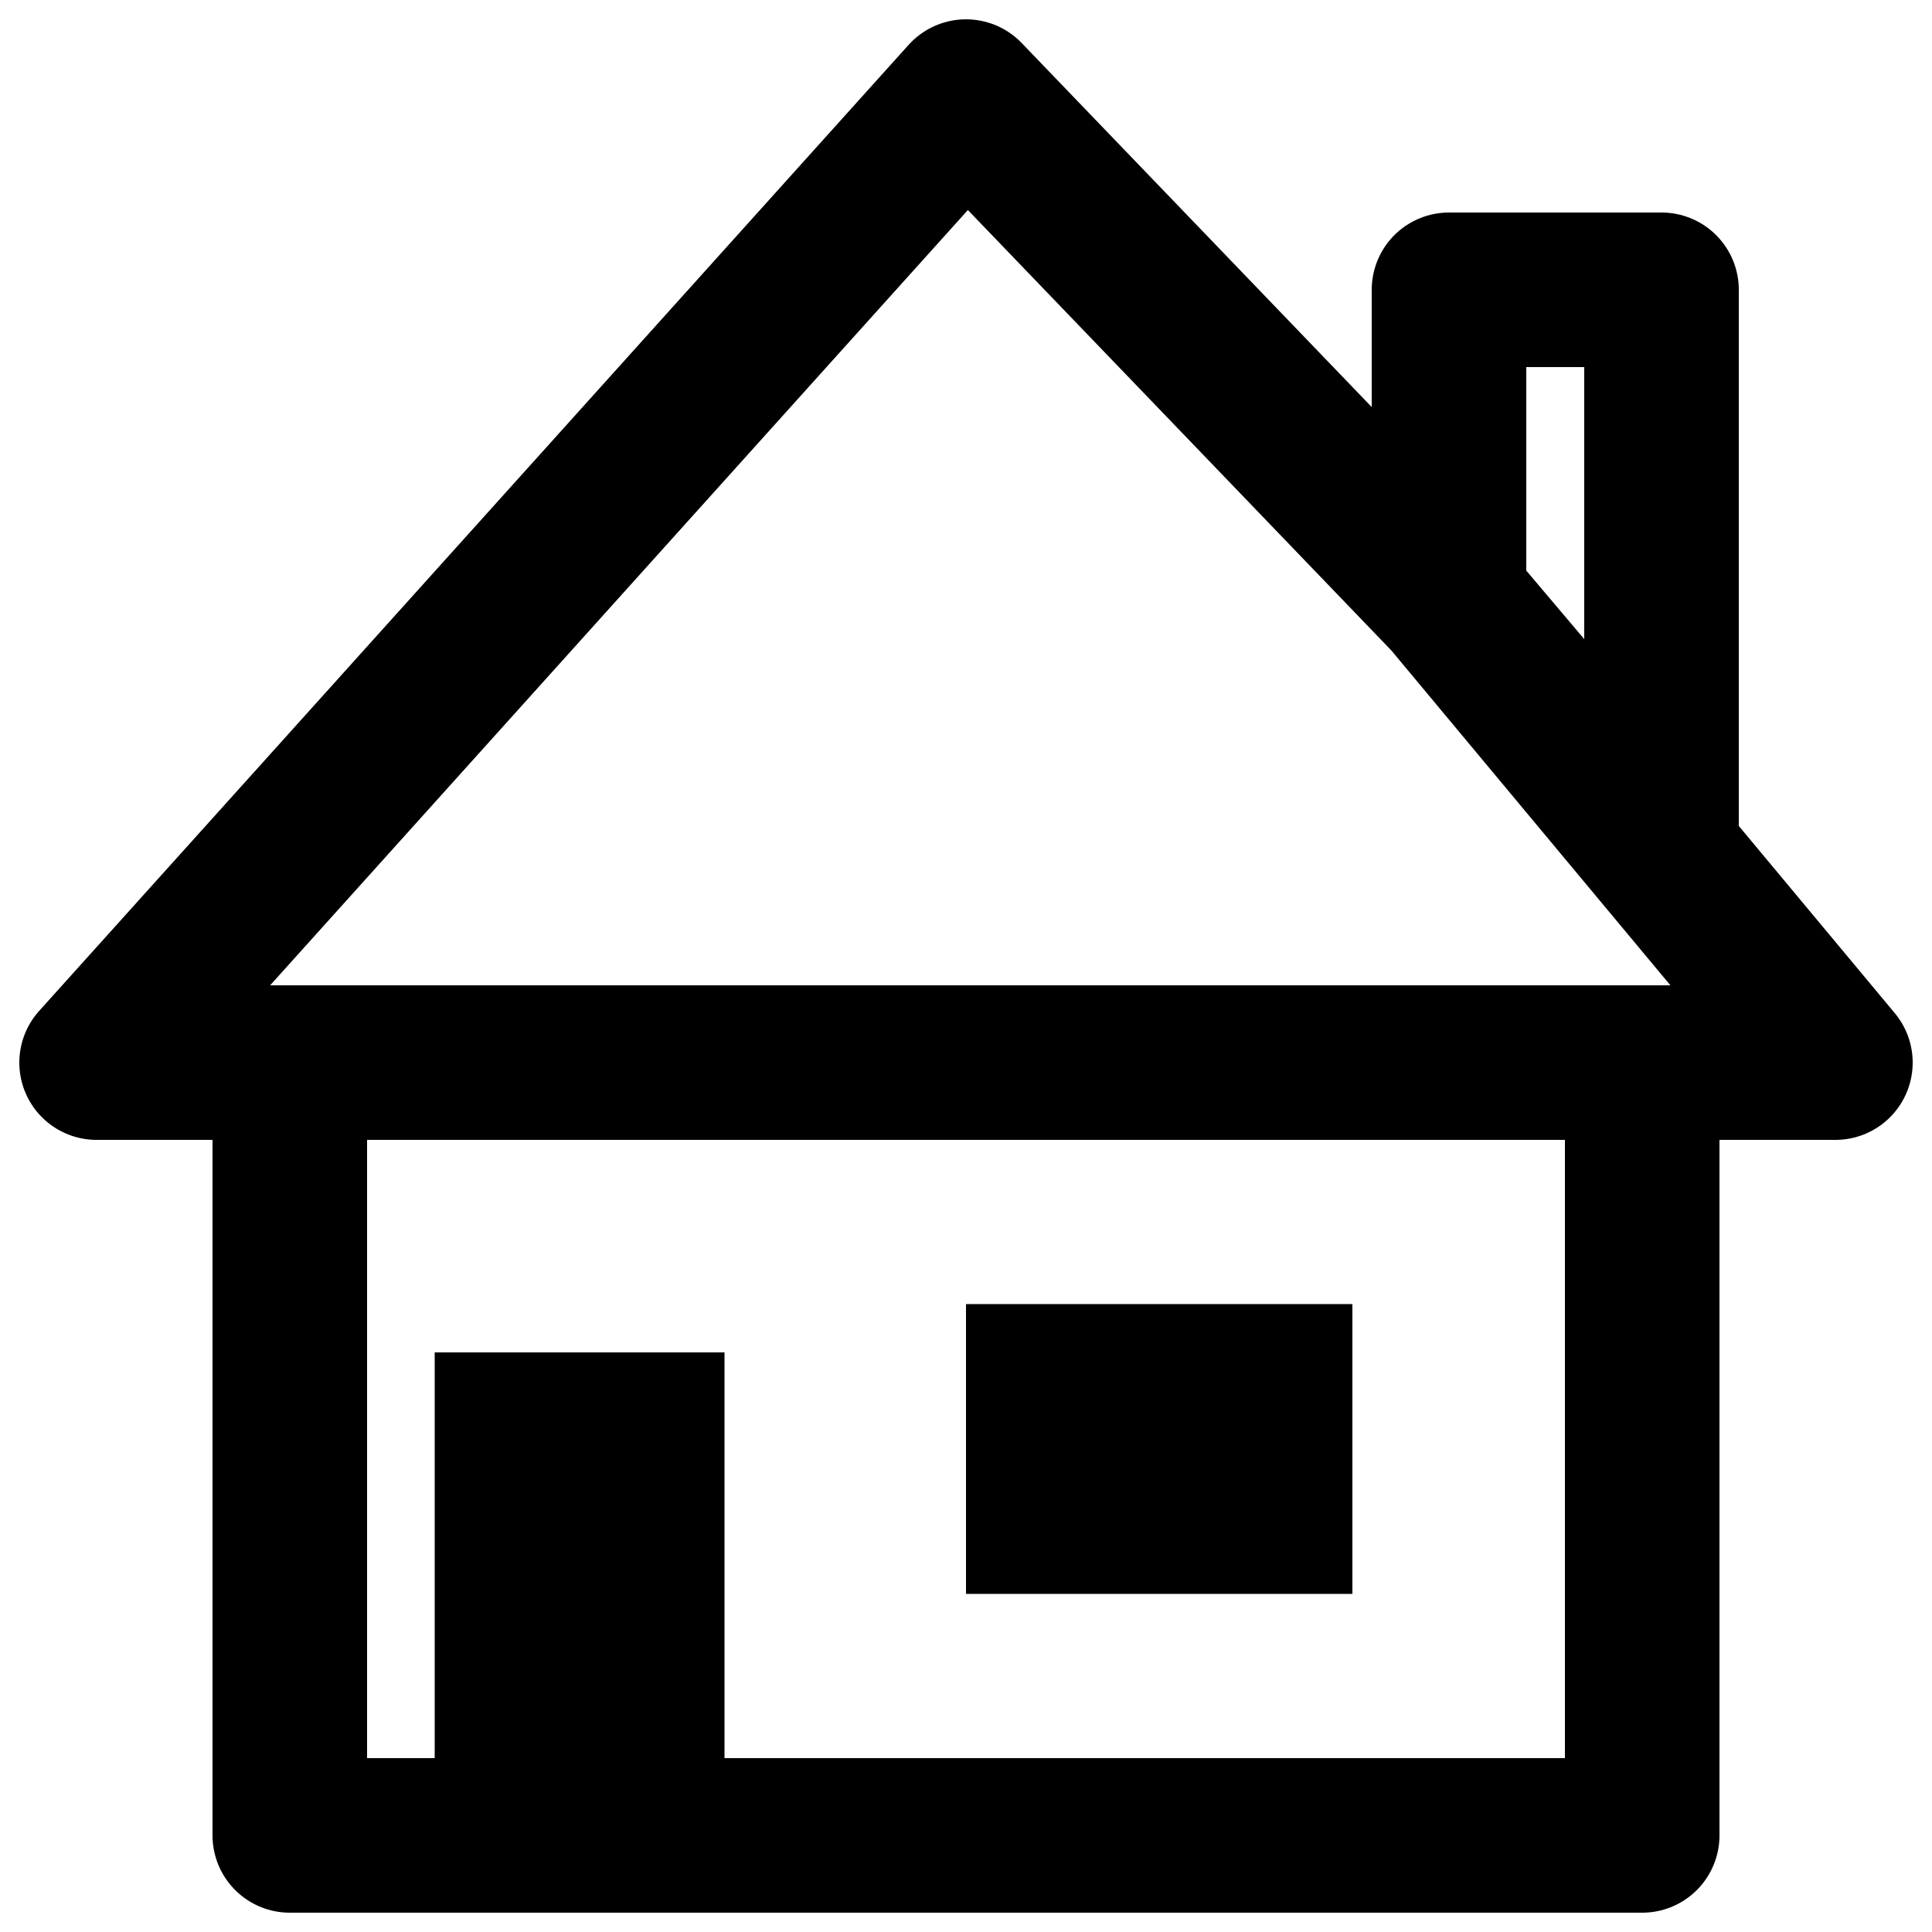 <svg class="house" width="100" height="100" viewBox="0 0 100 100" xmlns="http://www.w3.org/2000/svg" stroke="#000">
  <path d="M15 55H5L50 5l25 26V15h11v29L75 31l20 24H15v40h70V55" stroke-width="8" fill="none" stroke-linejoin="round"/>
  <path d="M30 92V70m20 5h20" stroke-width="15"/>
</svg>
